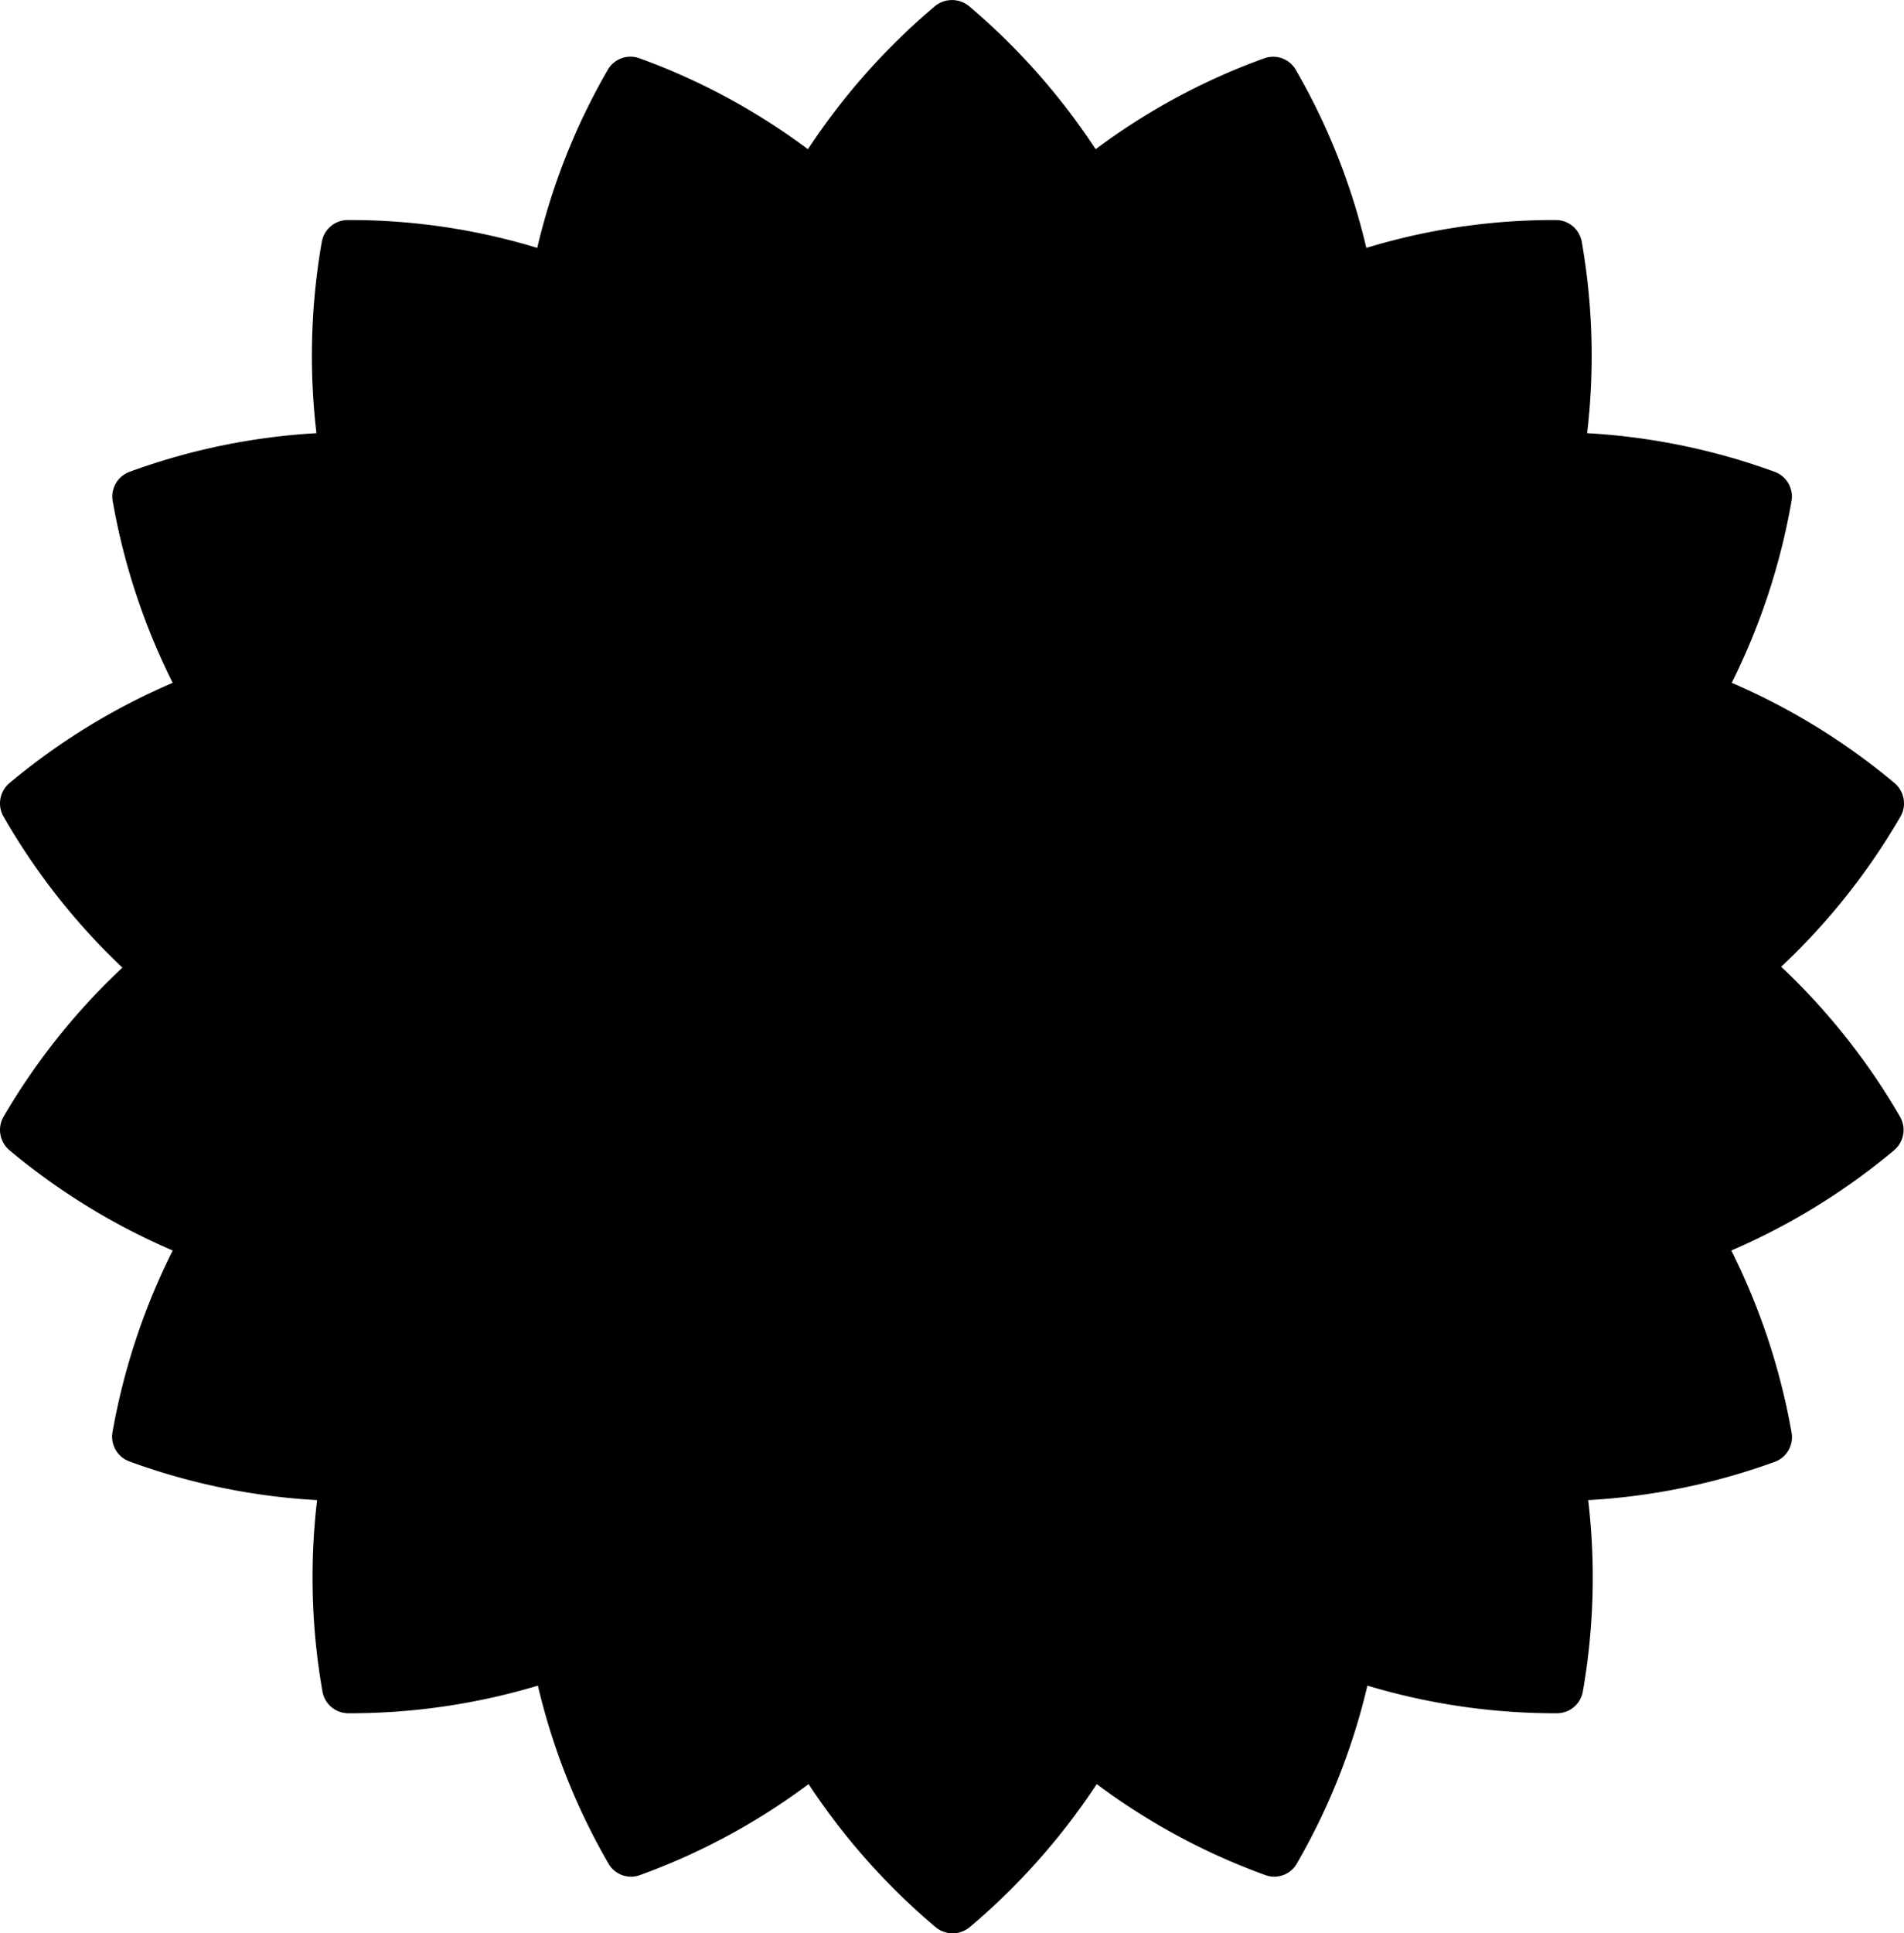 <svg xmlns="http://www.w3.org/2000/svg" viewBox="0 0 88.21 89.53"><g id="Layer_2" data-name="Layer 2"><g id="Layer_1-2" data-name="Layer 1"><path d="M88.05,37.81a1.23,1.23,0,0,0-.27-1.54,30.56,30.56,0,0,0-7.55-4.65A30.61,30.61,0,0,0,83,23.2a1.22,1.22,0,0,0-.78-1.35,30.28,30.28,0,0,0-8.69-1.79,30.59,30.59,0,0,0-.25-8.87,1.22,1.22,0,0,0-1.2-1,29.74,29.74,0,0,0-8.78,1.29,30.2,30.2,0,0,0-3.27-8.25,1.21,1.21,0,0,0-1.46-.53,30.1,30.1,0,0,0-7.81,4.21A30.92,30.92,0,0,0,44.89.28a1.25,1.25,0,0,0-1.57,0,30.92,30.92,0,0,0-5.89,6.63,30.27,30.27,0,0,0-7.8-4.21,1.21,1.21,0,0,0-1.47.53,30.2,30.2,0,0,0-3.27,8.25,29.74,29.74,0,0,0-8.78-1.29,1.22,1.22,0,0,0-1.2,1,30.59,30.59,0,0,0-.25,8.87A30.19,30.19,0,0,0,6,21.85a1.22,1.22,0,0,0-.78,1.35A30.61,30.61,0,0,0,8,31.62,30.56,30.56,0,0,0,.43,36.27a1.23,1.23,0,0,0-.27,1.54,30.58,30.58,0,0,0,5.51,7A30.61,30.61,0,0,0,.16,51.72a1.23,1.23,0,0,0,.27,1.54A30.56,30.56,0,0,0,8,57.91a30.72,30.72,0,0,0-2.79,8.42A1.22,1.22,0,0,0,6,67.68a30.19,30.19,0,0,0,8.69,1.79,30.59,30.59,0,0,0,.25,8.87,1.22,1.22,0,0,0,1.2,1,30.32,30.32,0,0,0,8.78-1.28,30.23,30.23,0,0,0,3.27,8.24,1.2,1.2,0,0,0,1.47.53,30.27,30.27,0,0,0,7.8-4.21,30.92,30.92,0,0,0,5.89,6.63,1.24,1.24,0,0,0,1.57,0,30.92,30.92,0,0,0,5.89-6.63,30.27,30.27,0,0,0,7.8,4.21,1.2,1.2,0,0,0,1.47-.53,30.23,30.23,0,0,0,3.27-8.24,30.29,30.29,0,0,0,8.78,1.28,1.22,1.22,0,0,0,1.2-1,30.59,30.59,0,0,0,.25-8.87,30.28,30.28,0,0,0,8.69-1.79A1.22,1.22,0,0,0,83,66.33a30.72,30.72,0,0,0-2.79-8.42,30.56,30.56,0,0,0,7.55-4.65,1.23,1.23,0,0,0,.27-1.54,30.61,30.61,0,0,0-5.51-6.95A30.58,30.58,0,0,0,88.05,37.81Z"/></g></g></svg>